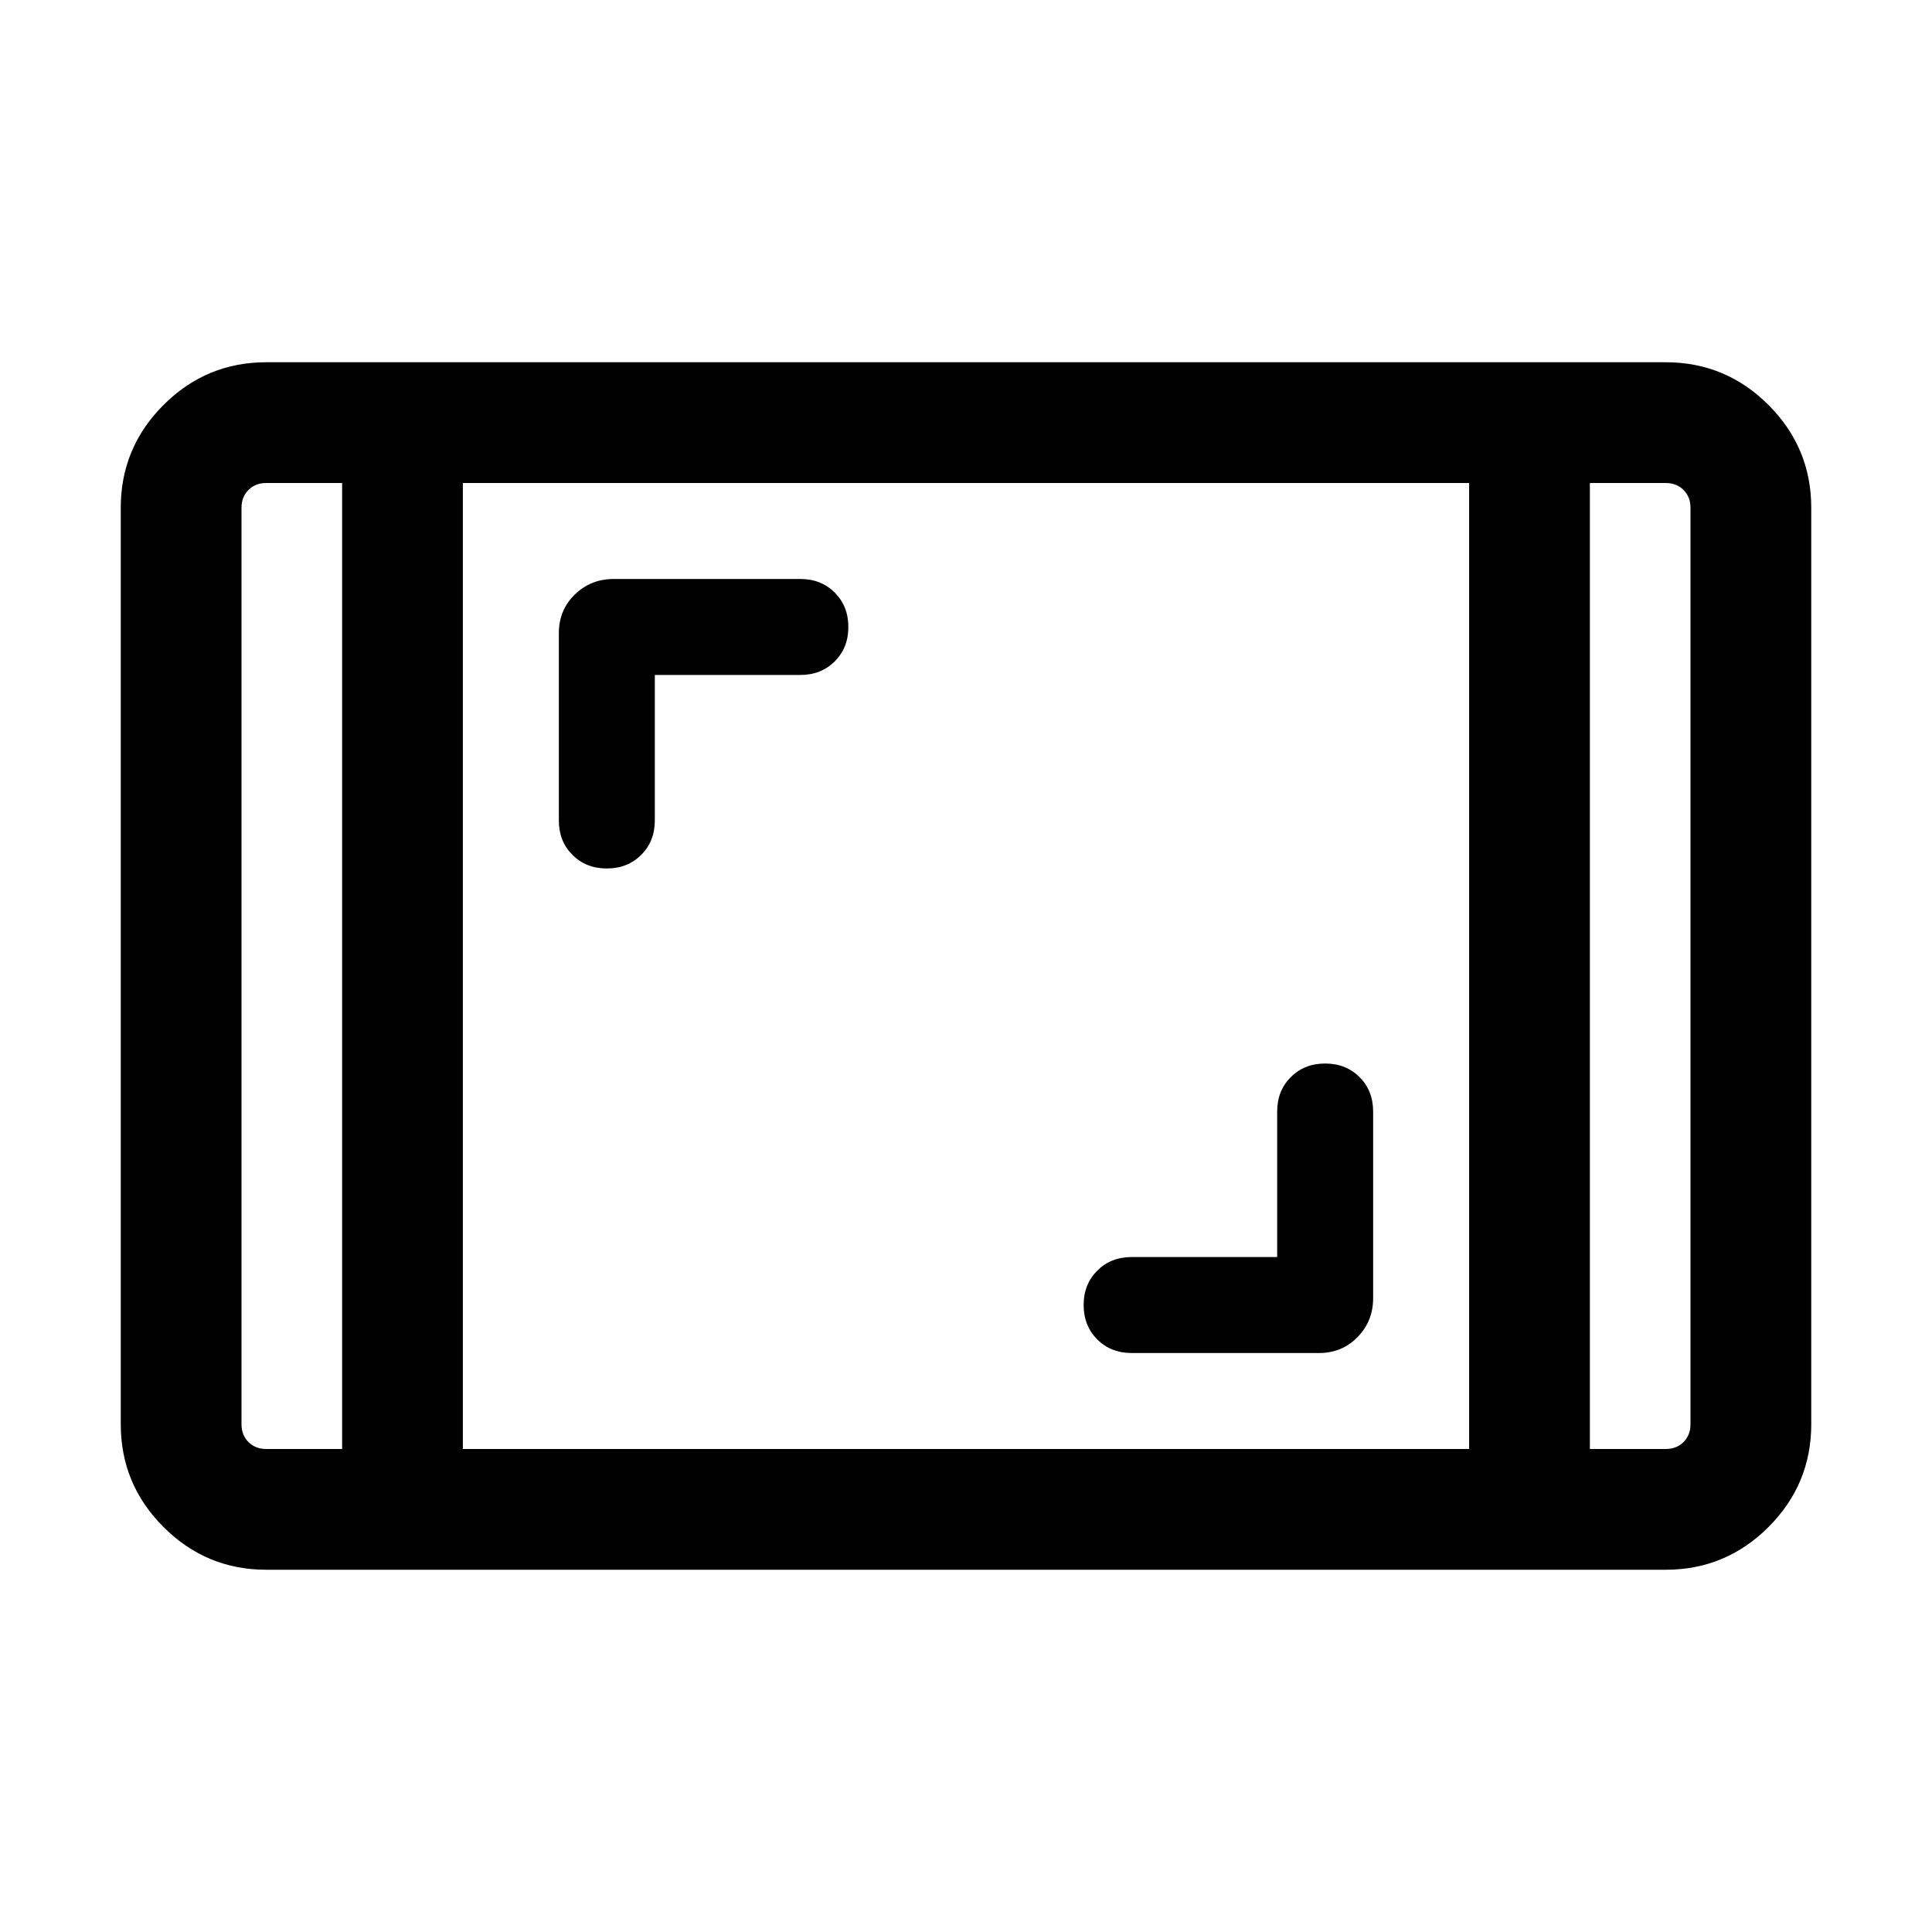 <svg xmlns="http://www.w3.org/2000/svg" height="24" viewBox="0 -960 960 960" width="24"><path d="M132.31-180q-29.83 0-51.07-21.24Q60-222.48 60-252.31v-455.38q0-29.83 21.24-51.07Q102.48-780 132.31-780h695.38q29.83 0 51.07 21.24Q900-737.52 900-707.69v455.38q0 29.83-21.24 51.07Q857.52-180 827.69-180H132.31ZM170-720h-37.69q-5.39 0-8.85 3.46t-3.46 8.85v455.38q0 5.39 3.46 8.85t8.85 3.46H170v-480Zm60 480h500v-480H230v480Zm560-480v480h37.69q5.39 0 8.85-3.46t3.46-8.85v-455.38q0-5.39-3.46-8.85t-8.85-3.46H790Zm0 0h50-50Zm-620 0h-50 50Zm464.62 384.62h-72.31q-10.33 0-17.09 6.75t-6.76 17.07q0 10.33 6.76 17.1 6.76 6.77 17.09 6.77h93.08q11.46 0 19.19-7.93 7.73-7.92 7.73-19.38v-92.69q0-10.34-6.75-17.09-6.75-6.76-17.08-6.76-10.33 0-17.09 6.76-6.77 6.75-6.77 17.09v72.31ZM325.38-624.62h72.31q10.33 0 17.09-6.75t6.76-17.07q0-10.33-6.76-17.1-6.76-6.77-17.09-6.77H305q-11.46 0-19.38 7.73-7.93 7.73-7.93 19.2v93.07q0 10.34 6.75 17.09 6.75 6.76 17.08 6.76 10.33 0 17.09-6.76 6.77-6.75 6.77-17.09v-72.31Z"/></svg>
